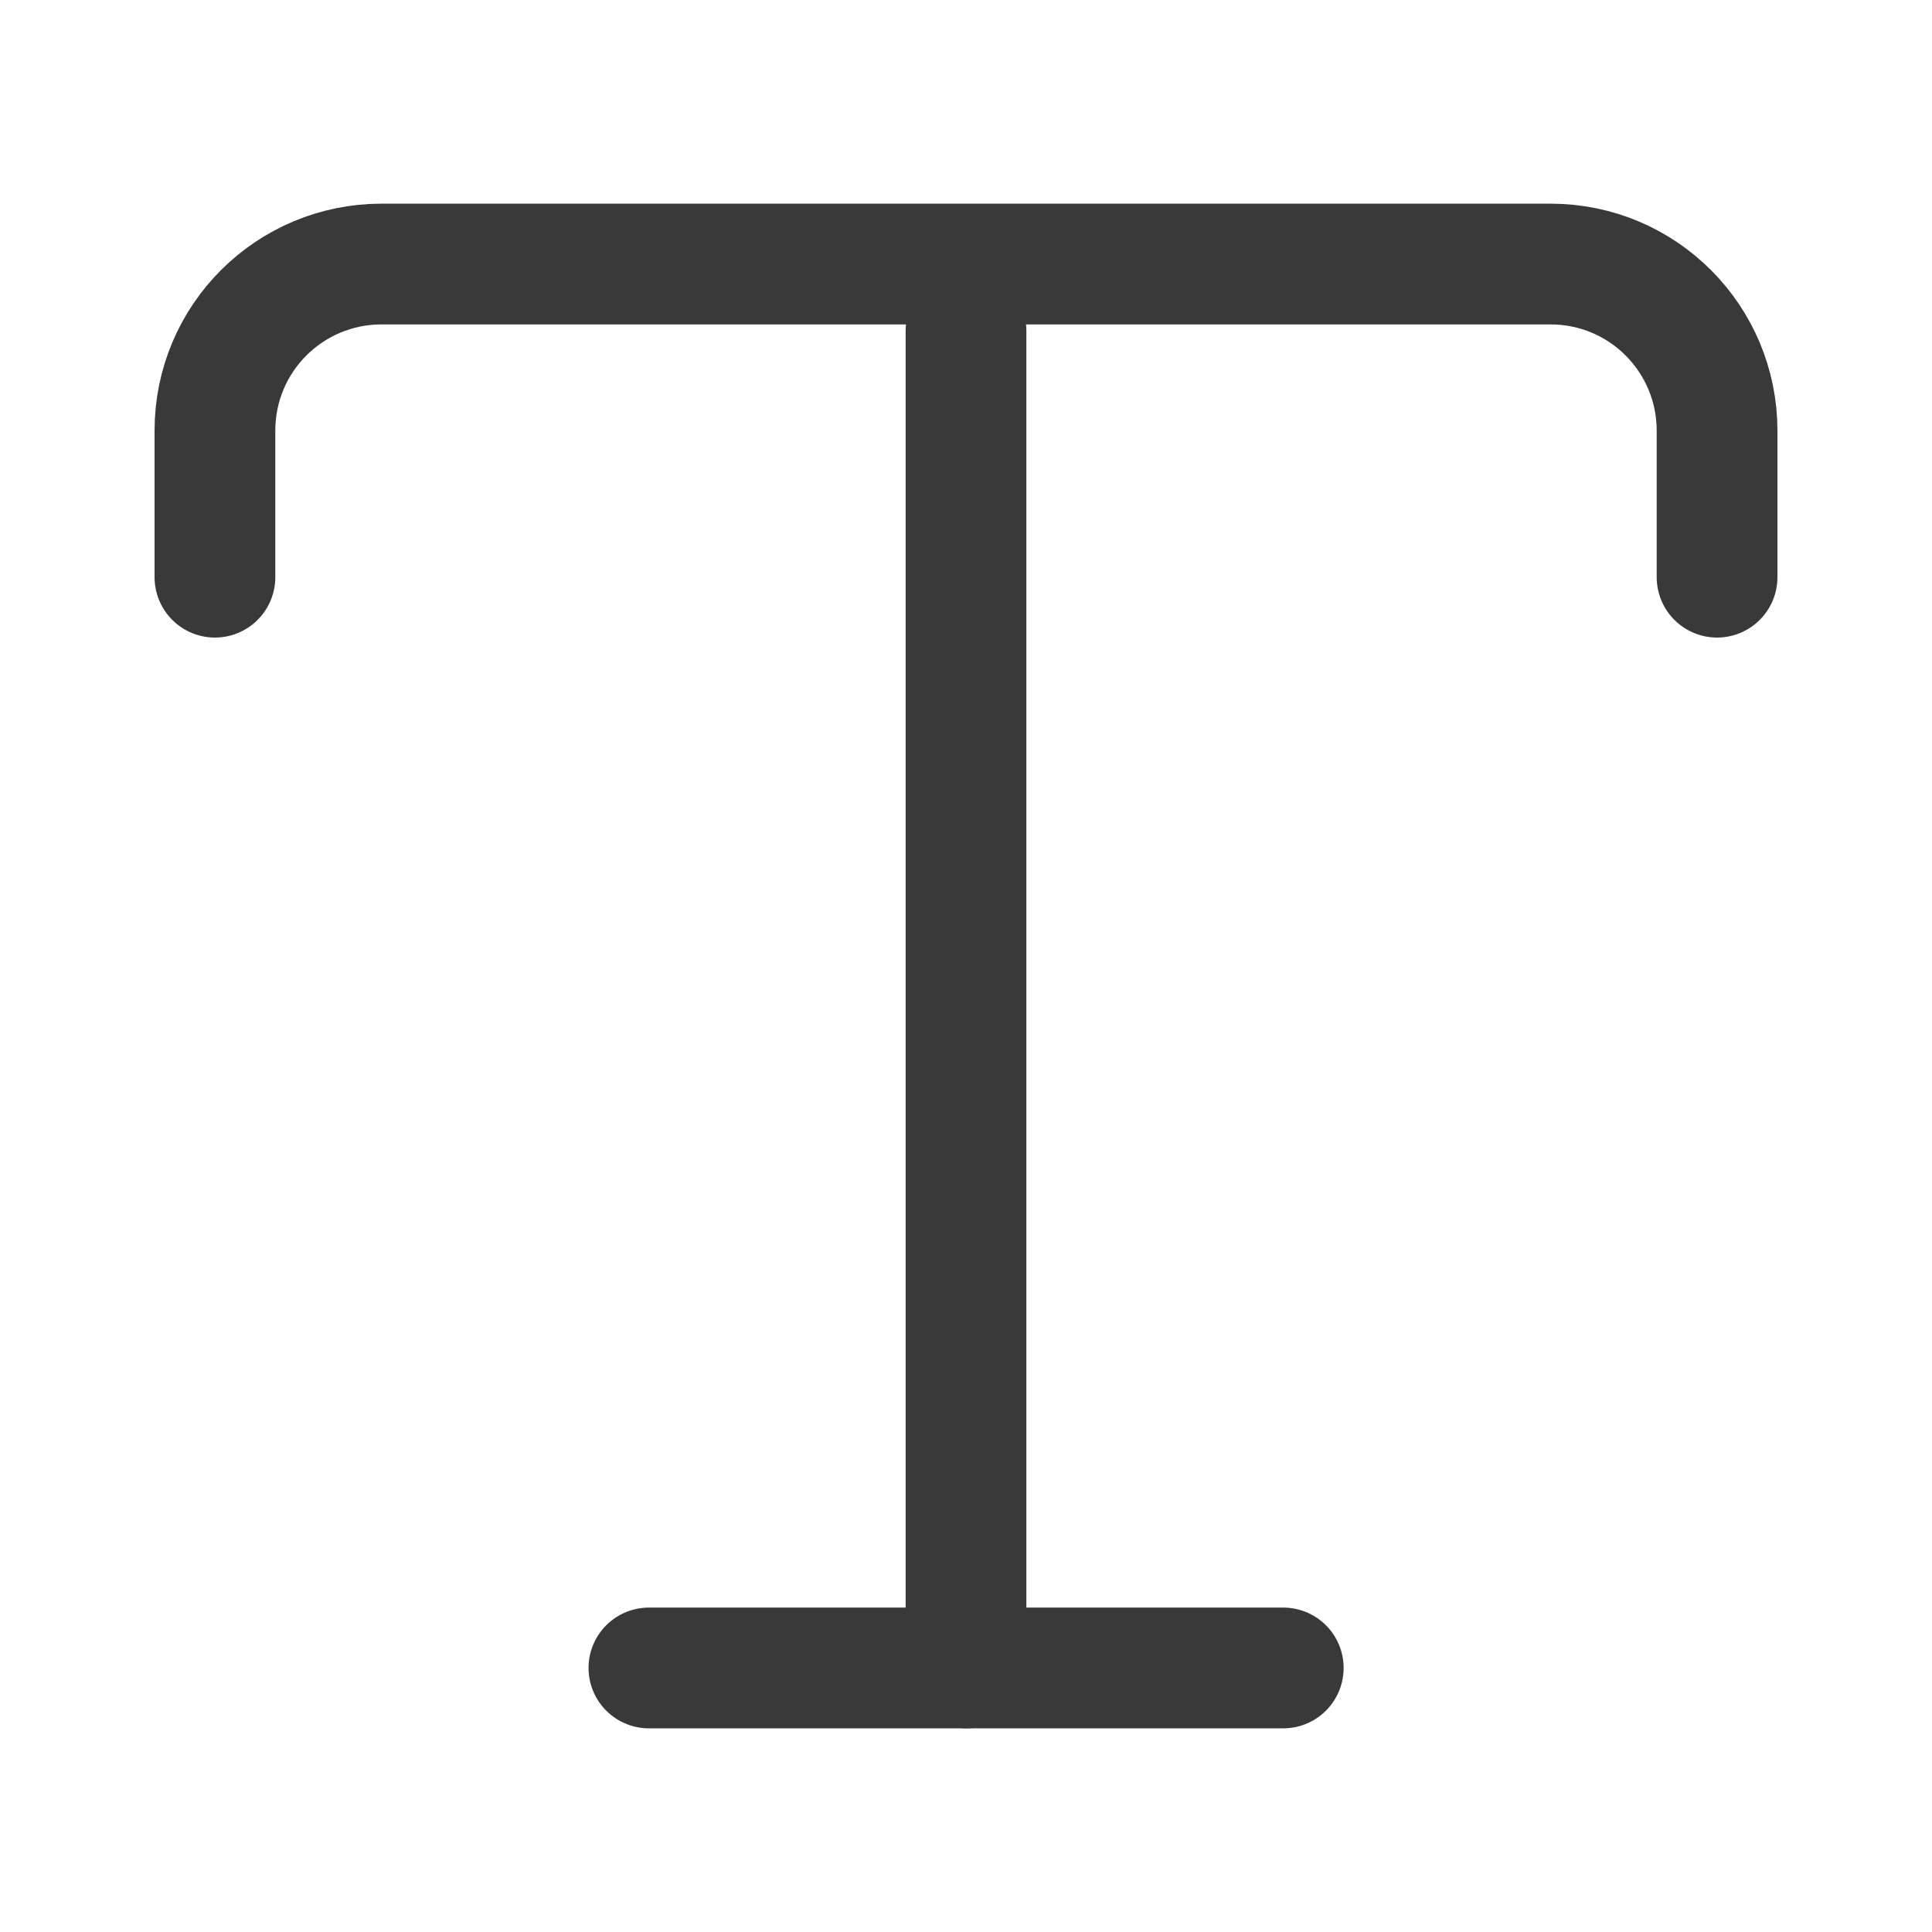 <svg width="24" height="24" viewBox="0 0 24 24" fill="none" xmlns="http://www.w3.org/2000/svg">
<path d="M2.67 7.17V5.35C2.67 4.2 3.6 3.28 4.74 3.28H19.26C20.41 3.28 21.33 4.21 21.33 5.35V7.17" stroke="#393939" stroke-width="1.5" stroke-linecap="round" stroke-linejoin="round"/>
<path d="M12 20.72V4.11" stroke="#393939" stroke-width="1.5" stroke-linecap="round" stroke-linejoin="round"/>
<path d="M8.061 20.72H15.941" stroke="#393939" stroke-width="1.5" stroke-linecap="round" stroke-linejoin="round"/>
</svg>
